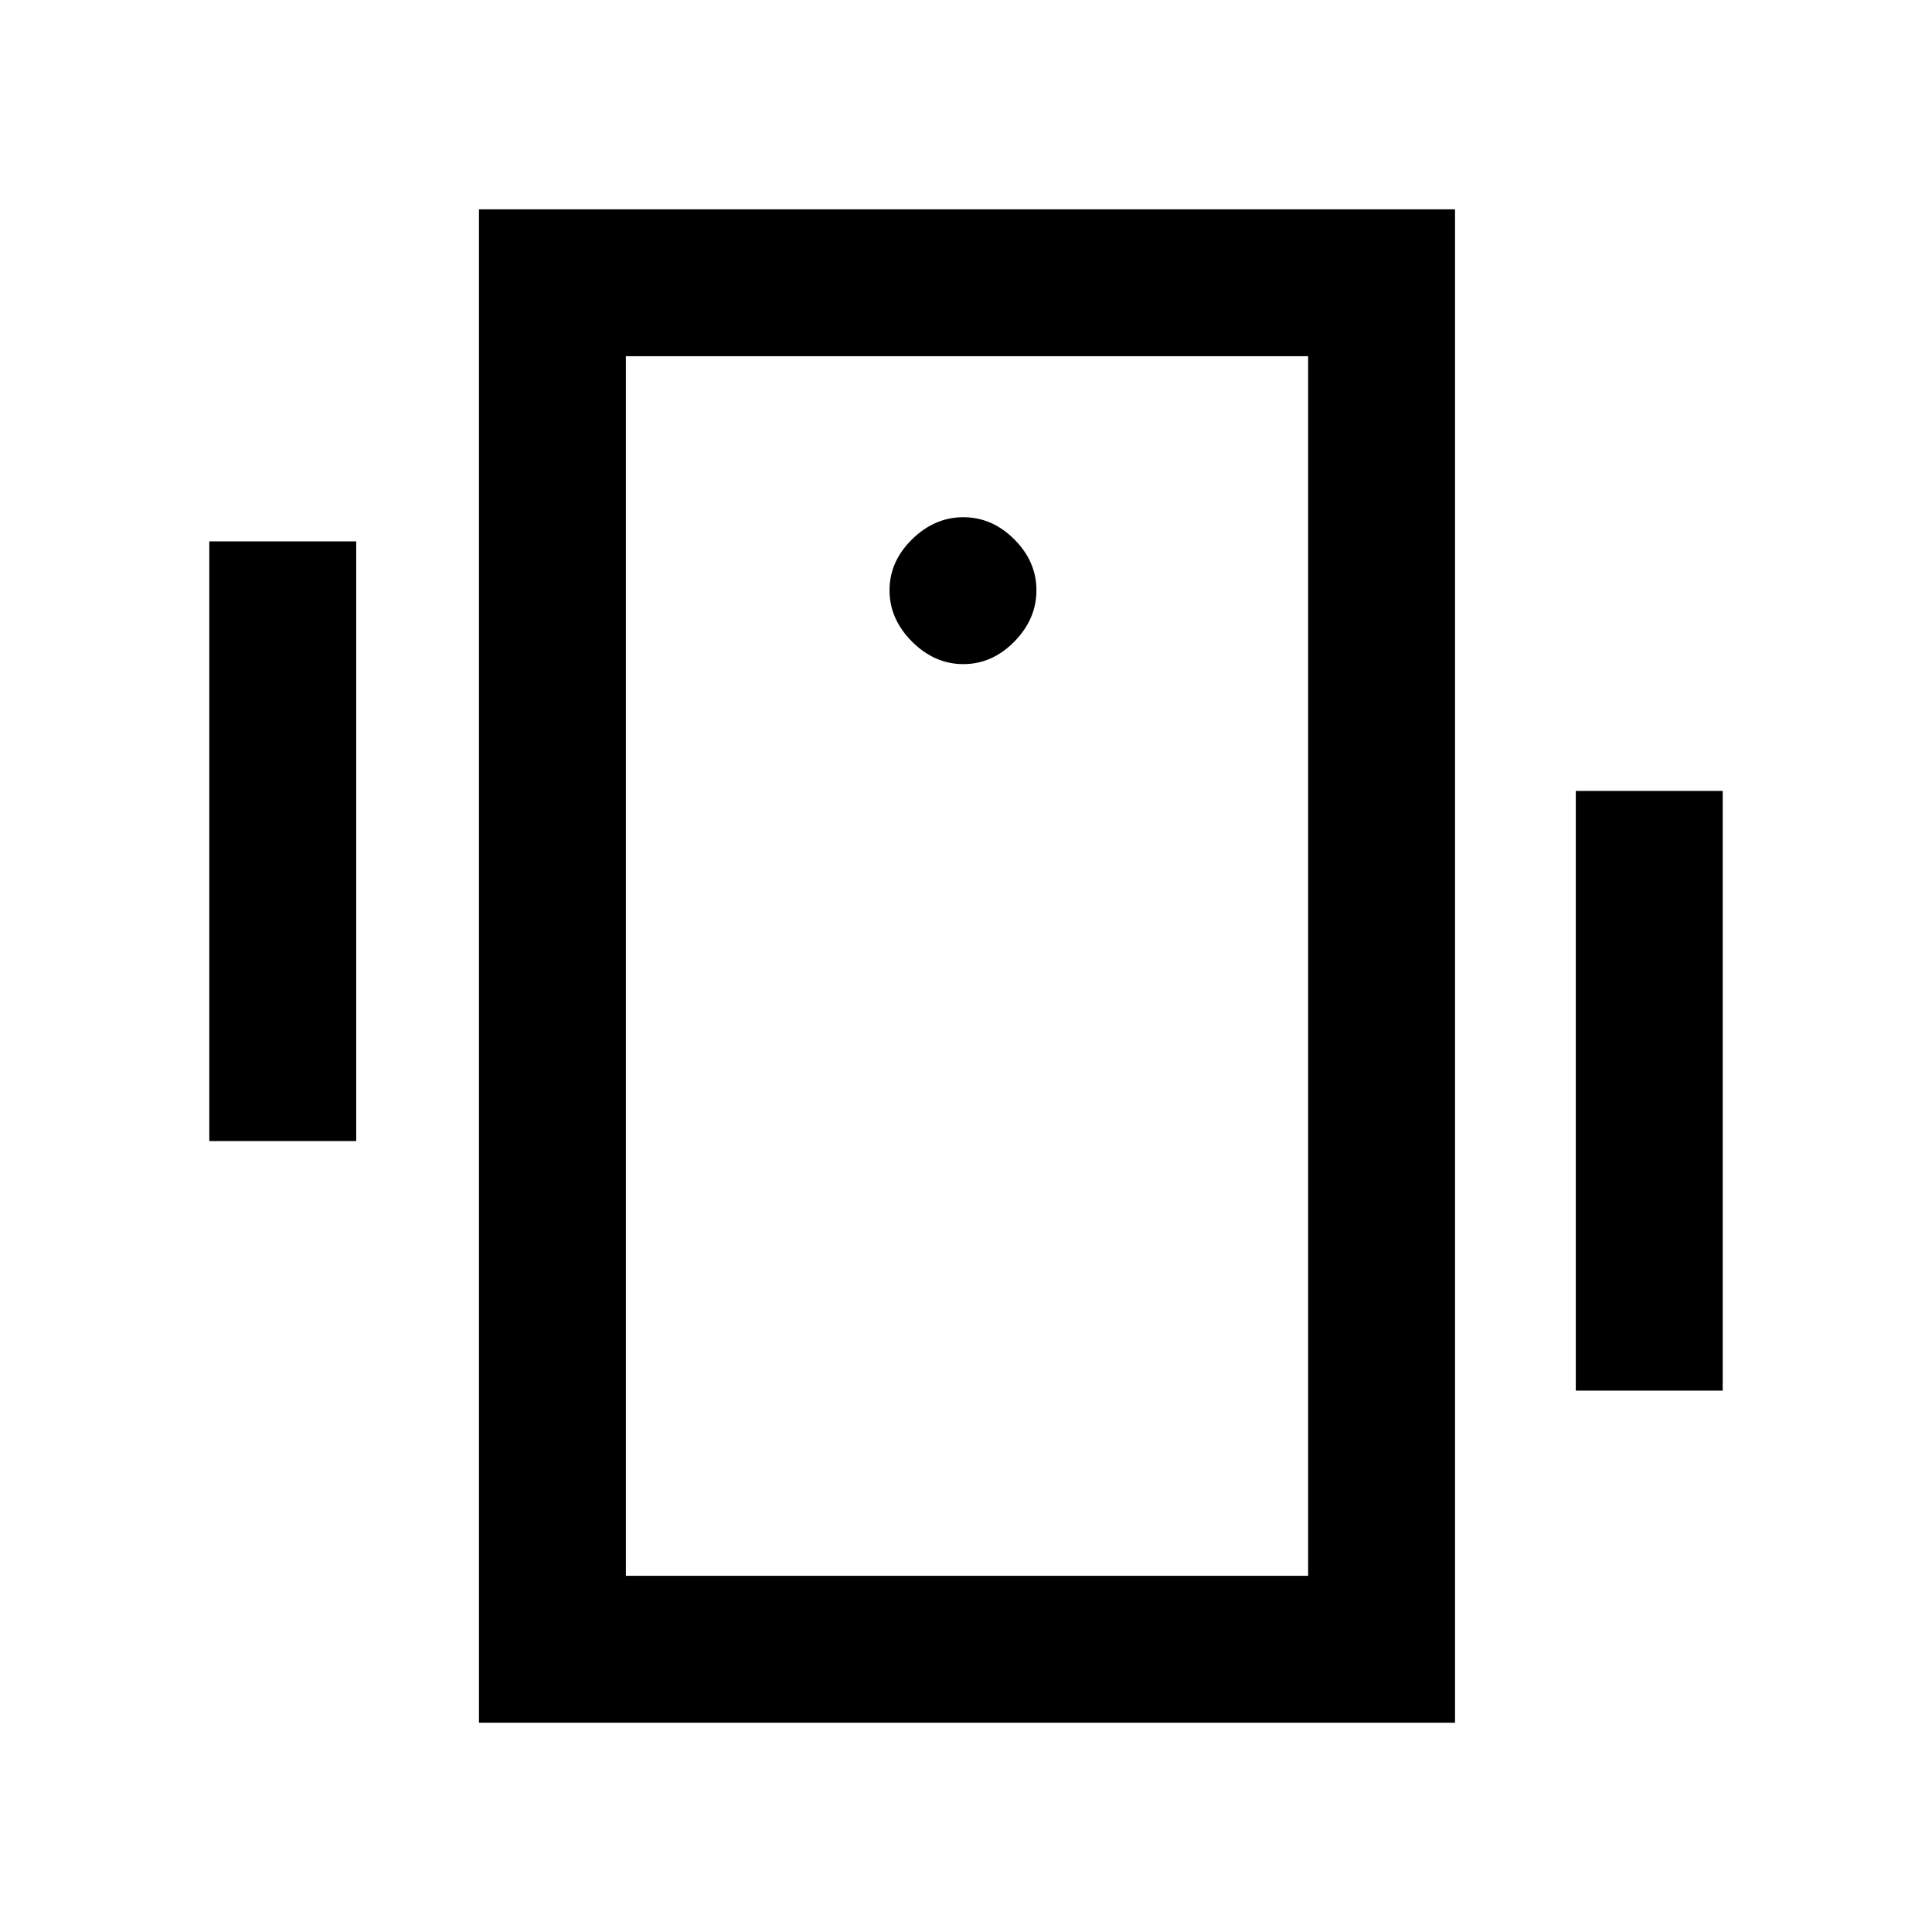 <svg xmlns="http://www.w3.org/2000/svg" height="48" viewBox="0 -960 960 960" width="48"><path d="M104-393v-298h73v298h-73Zm679 124v-298h73v298h-73ZM238-104v-752h485v752H238Zm412-73v-606H311v606h339ZM478.68-630Q493-630 504-641.18q11-11.19 11-25.5Q515-681 504-692t-25.32-11q-14.31 0-25.5 11Q442-681 442-666.68q0 14.31 11.18 25.5Q464.37-630 478.68-630ZM311-783v606-606Z"/></svg>